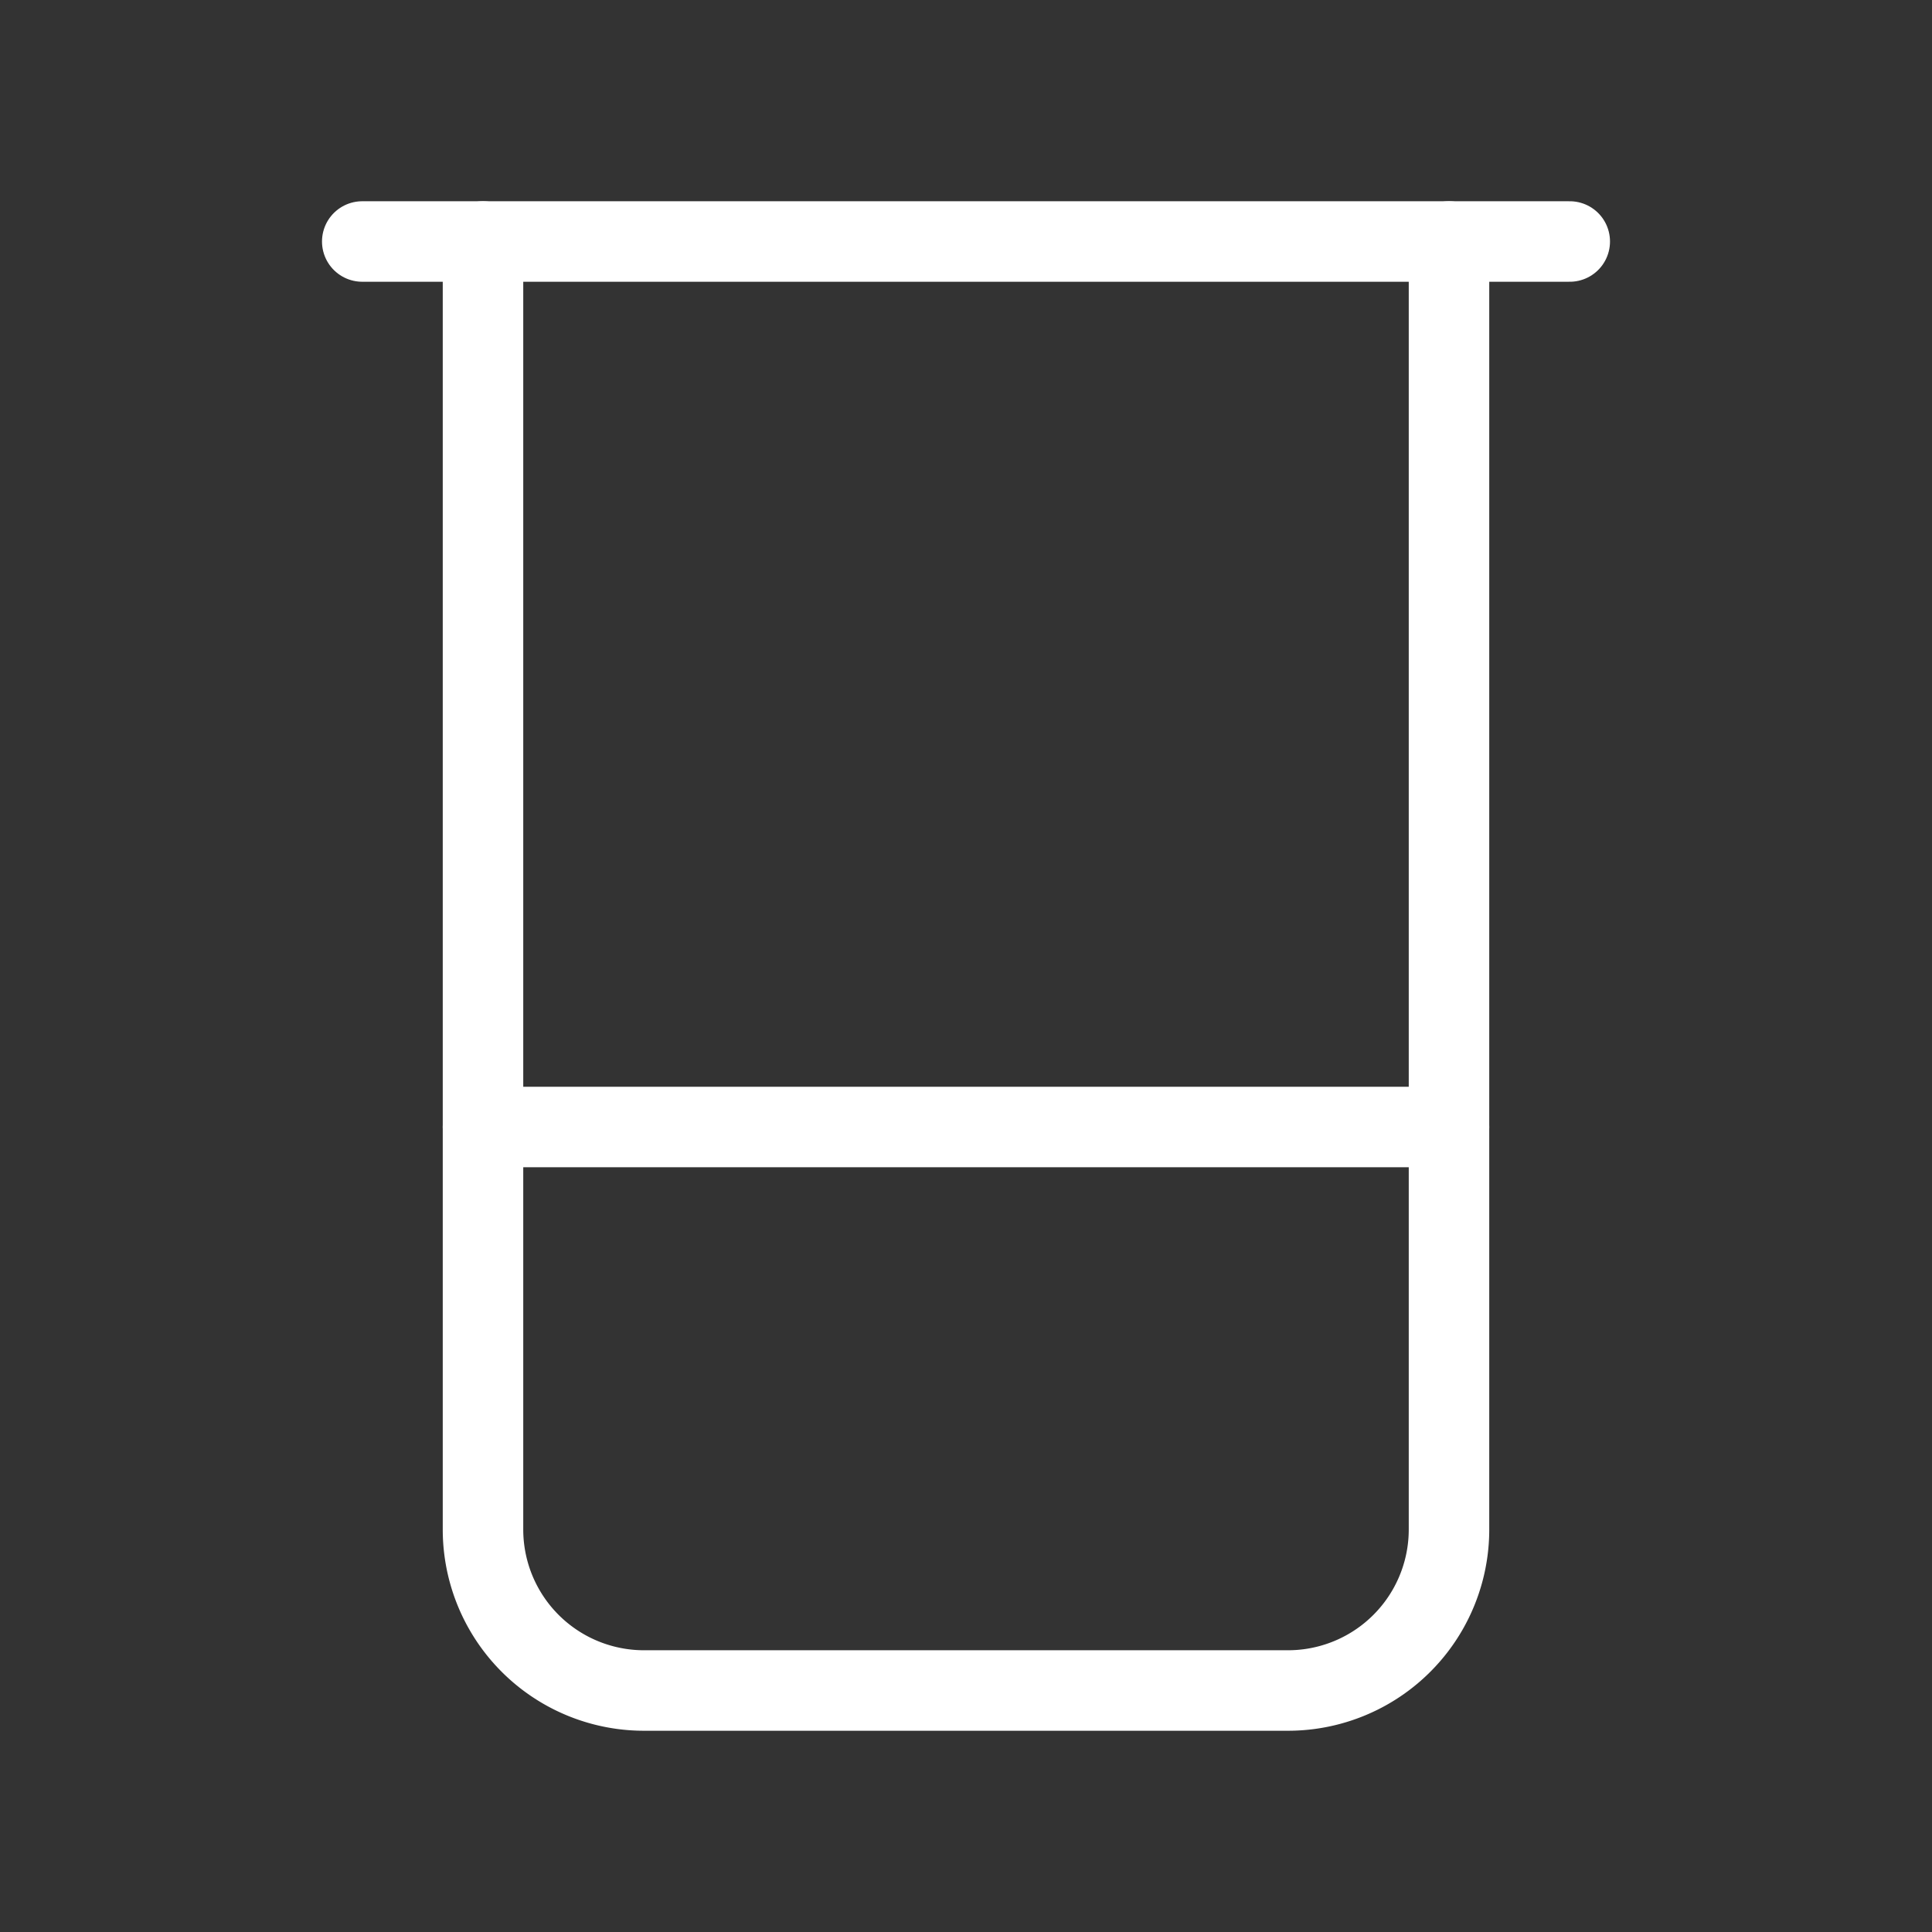 <svg xmlns="http://www.w3.org/2000/svg" width="24" height="24" viewBox="0 0 24 24" fill="none" stroke="white" stroke-width="1" stroke-linecap="round" stroke-linejoin="round">
  <rect x="0" y="0" width="24" height="24" fill="#333333" stroke="none"/>
  <path d="M4.5 3h15"></path>
  <path d="M6 3v16a2 2 0 0 0 2 2h8a2 2 0 0 0 2-2V3"></path>
  <path d="M6 14h12"></path>

</svg>
